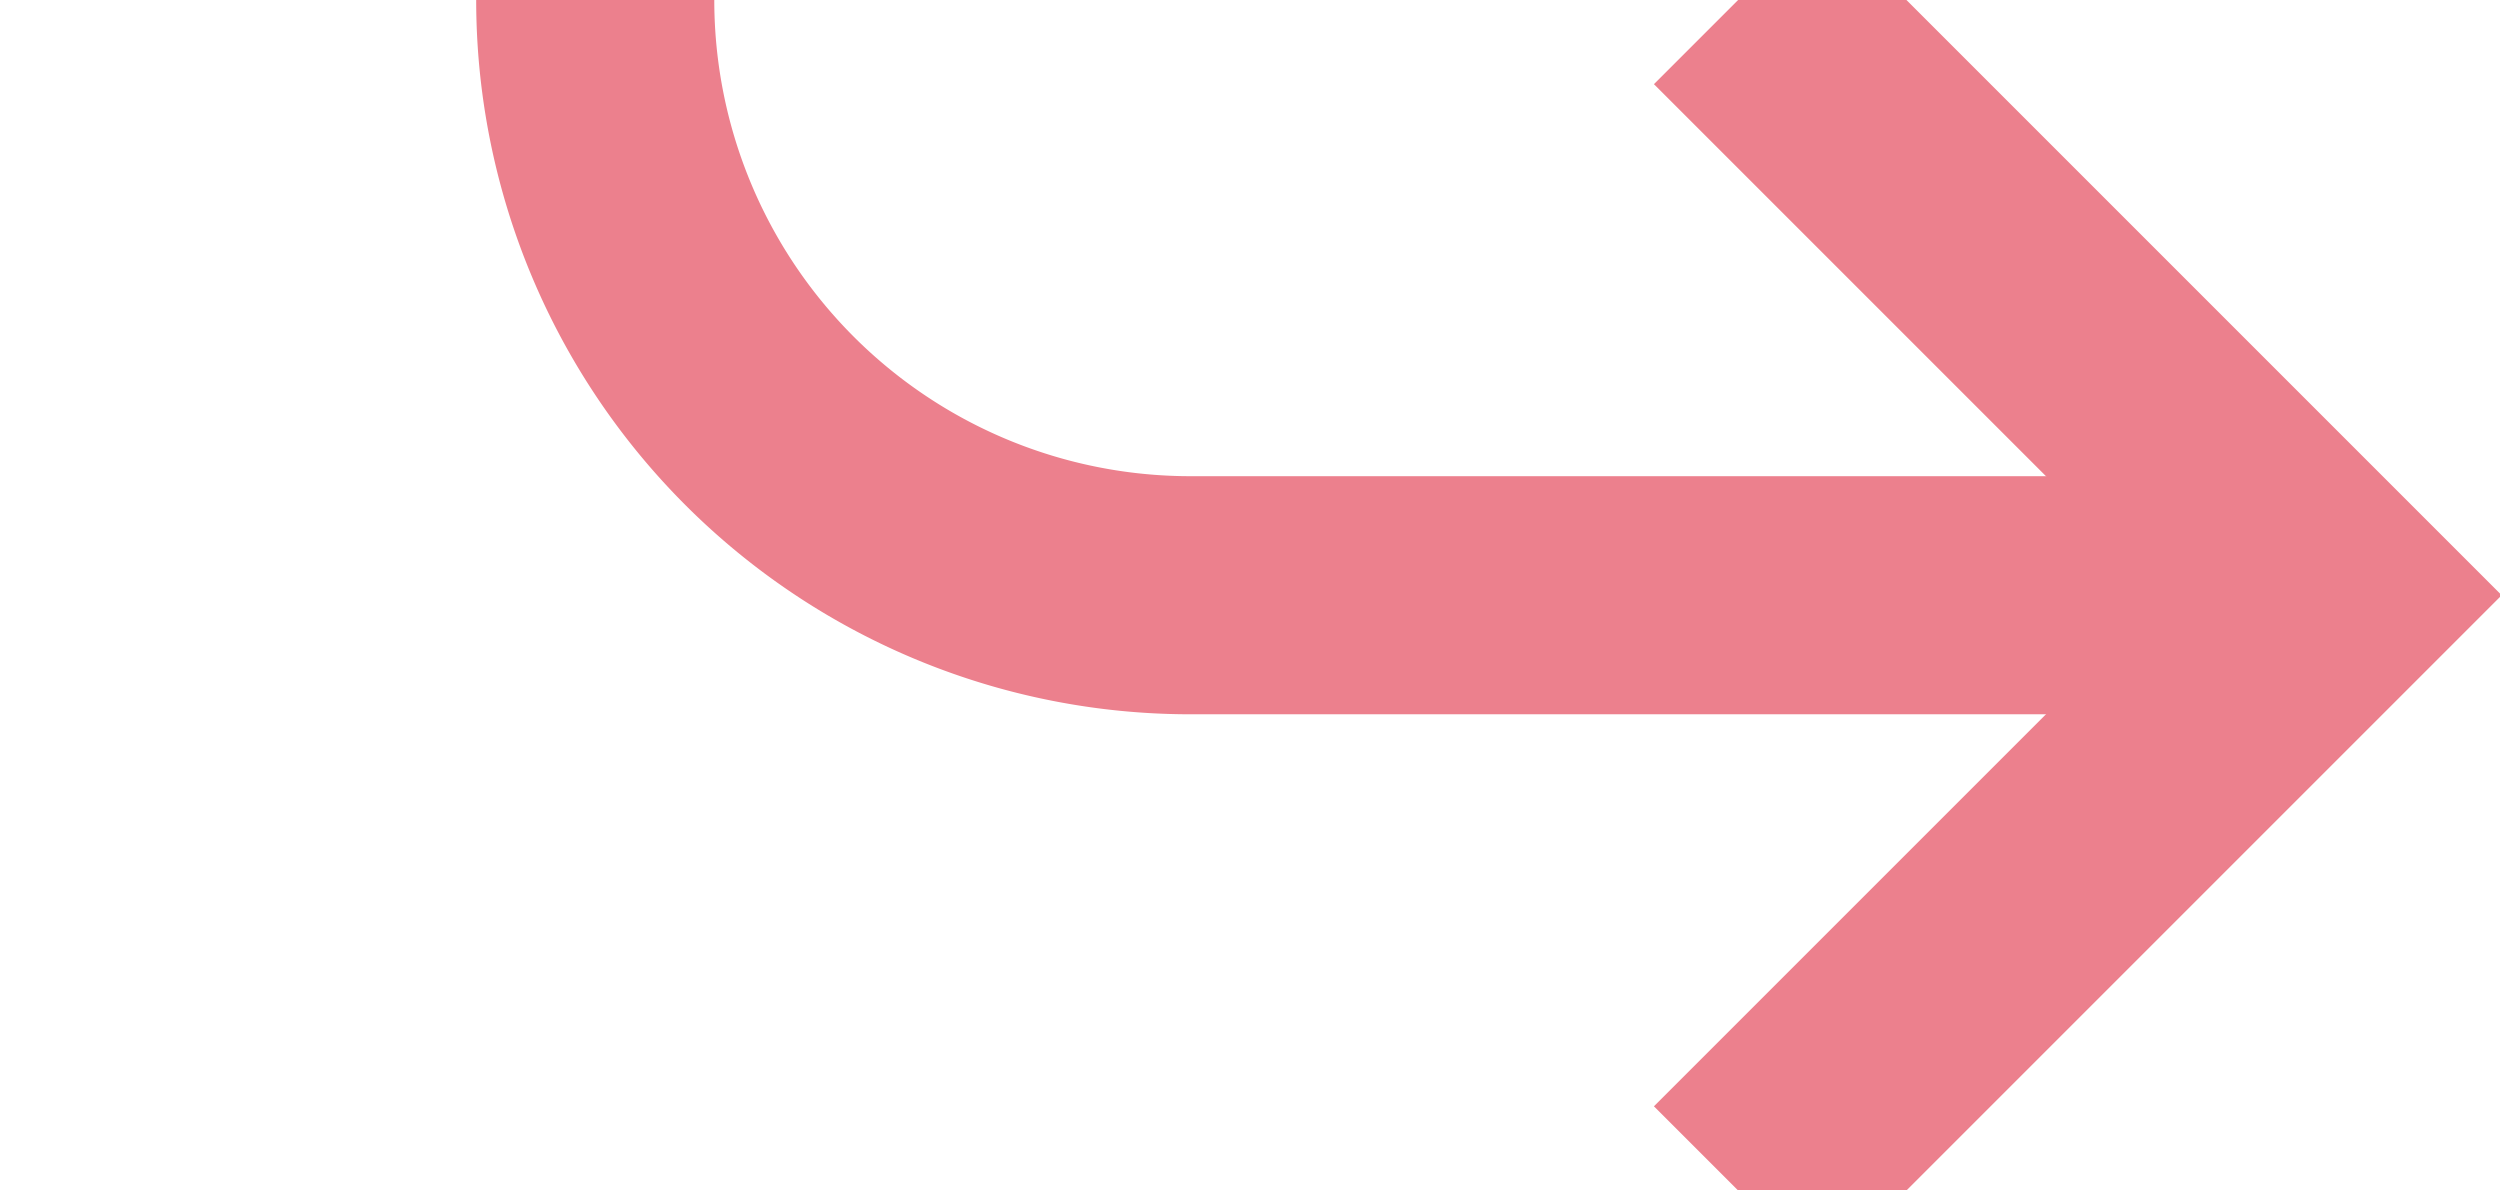 ﻿<?xml version="1.0" encoding="utf-8"?>
<svg version="1.1" xmlns:xlink="http://www.w3.org/1999/xlink" width="21px" height="10px" preserveAspectRatio="xMinYMid meet" viewBox="1145 73  21 8" xmlns="http://www.w3.org/2000/svg">
  <path d="M 585 164  L 565 164  A 5 5 0 0 1 560 159 L 560 35  A 5 5 0 0 1 565 30 L 1145 30  A 5 5 0 0 1 1150 35 L 1150 72  A 5 5 0 0 0 1155 77 L 1164 77  " stroke-width="2" stroke="#ec808d" fill="none" />
  <path d="M 1158.893 72.707  L 1163.186 77  L 1158.893 81.293  L 1160.307 82.707  L 1165.307 77.707  L 1166.014 77  L 1165.307 76.293  L 1160.307 71.293  L 1158.893 72.707  Z " fill-rule="nonzero" fill="#ec808d" stroke="none" />
</svg>